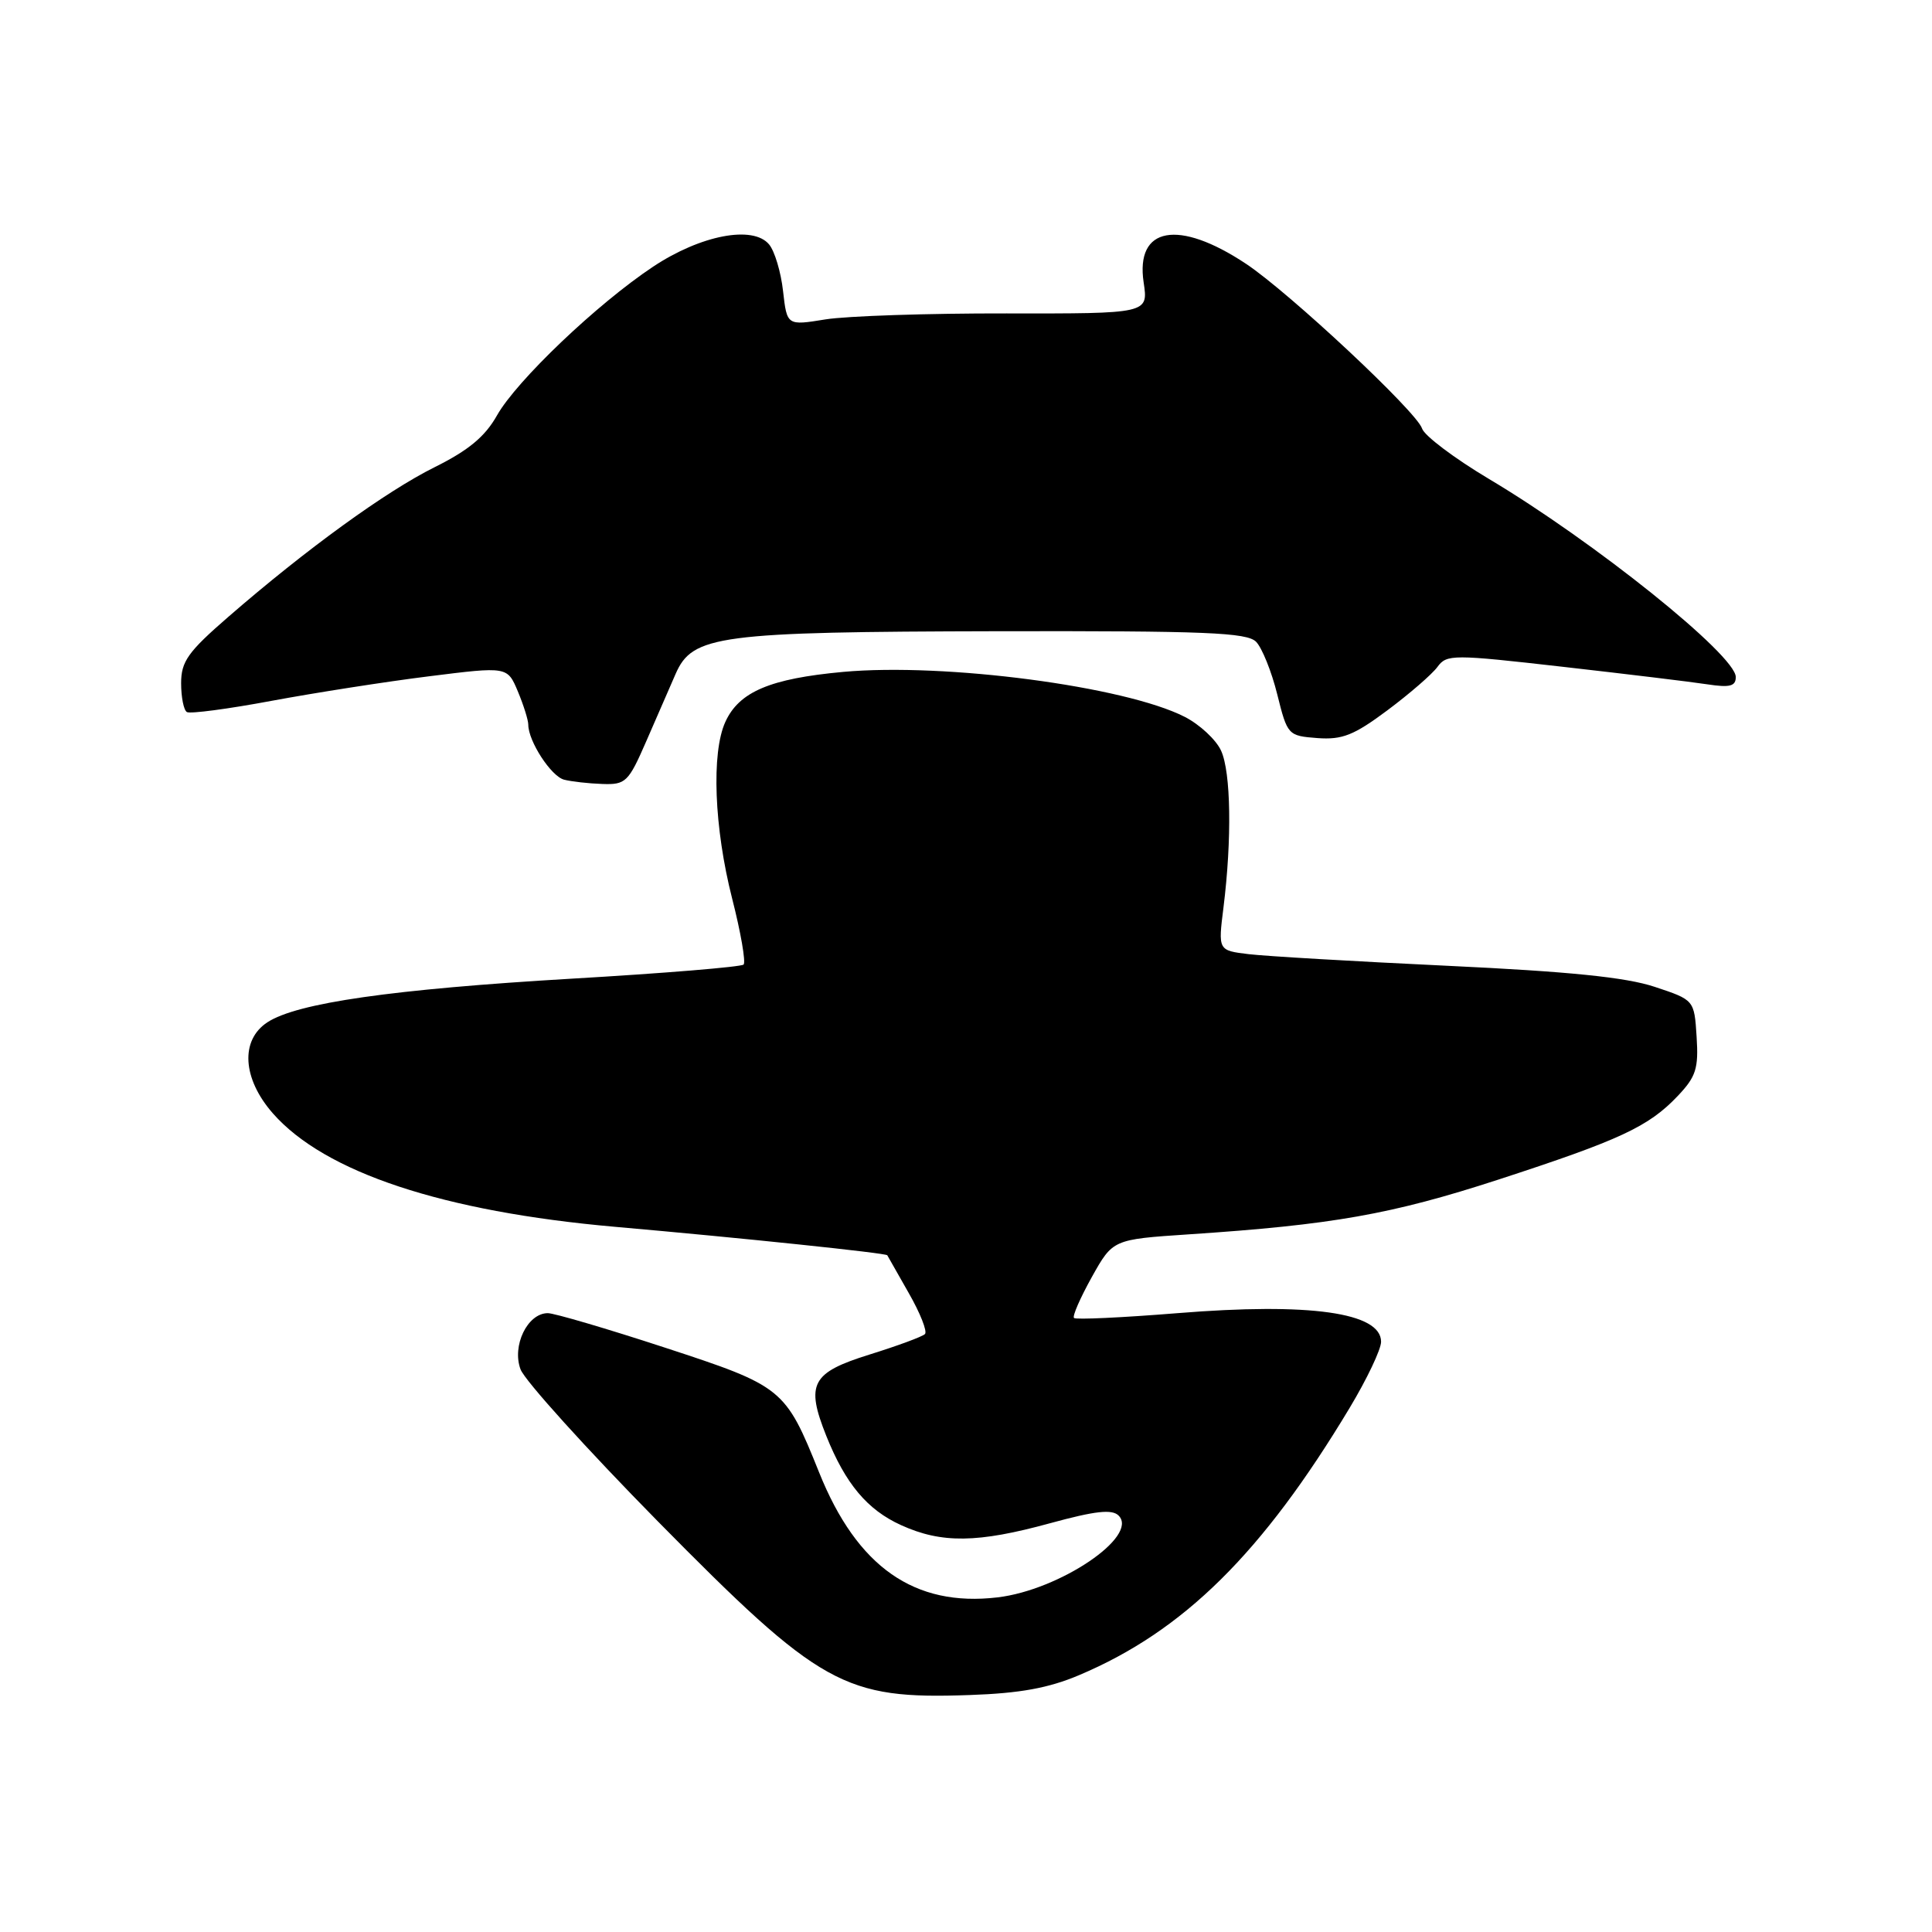 <?xml version="1.0" encoding="UTF-8" standalone="no"?>
<!DOCTYPE svg PUBLIC "-//W3C//DTD SVG 1.1//EN" "http://www.w3.org/Graphics/SVG/1.1/DTD/svg11.dtd" >
<svg xmlns="http://www.w3.org/2000/svg" xmlns:xlink="http://www.w3.org/1999/xlink" version="1.1" viewBox="0 0 256 256">
 <g >
 <path fill="currentColor"
d=" M 143.00 221.96 C 156.84 216.11 167.27 205.80 178.83 186.56 C 181.12 182.75 183.00 178.80 183.00 177.79 C 183.00 173.91 173.53 172.58 156.03 174.00 C 148.72 174.59 142.55 174.88 142.31 174.64 C 142.07 174.41 143.14 171.97 144.67 169.22 C 147.46 164.23 147.46 164.23 157.48 163.56 C 176.54 162.30 184.38 160.91 198.49 156.32 C 214.70 151.04 218.45 149.29 222.31 145.22 C 224.73 142.67 225.08 141.59 224.81 137.38 C 224.50 132.50 224.50 132.50 219.25 130.76 C 215.43 129.49 207.90 128.73 191.75 127.97 C 179.51 127.39 167.68 126.70 165.45 126.43 C 161.40 125.94 161.40 125.94 162.12 120.22 C 163.24 111.21 163.11 102.33 161.80 99.47 C 161.14 98.02 158.97 96.00 156.97 94.98 C 149.04 90.94 125.21 87.80 111.72 89.03 C 102.05 89.92 97.93 91.66 96.11 95.66 C 94.24 99.76 94.63 109.70 97.01 119.05 C 98.16 123.55 98.84 127.49 98.53 127.81 C 98.21 128.12 87.95 128.97 75.73 129.68 C 51.99 131.08 39.35 132.89 35.43 135.46 C 31.81 137.83 32.12 142.93 36.16 147.53 C 43.03 155.35 58.72 160.55 81.50 162.56 C 98.37 164.04 117.43 166.04 117.57 166.33 C 117.61 166.42 118.89 168.67 120.41 171.33 C 121.93 173.98 122.90 176.43 122.56 176.77 C 122.23 177.11 118.92 178.33 115.23 179.48 C 107.52 181.88 106.73 183.36 109.49 190.27 C 112.03 196.61 114.92 200.06 119.40 202.09 C 124.77 204.53 129.54 204.47 139.16 201.83 C 145.13 200.20 147.35 199.95 148.22 200.82 C 150.96 203.56 140.41 210.69 132.18 211.66 C 121.17 212.96 113.57 207.64 108.54 195.11 C 104.05 183.93 103.73 183.68 88.02 178.54 C 80.38 176.04 73.43 174.00 72.59 174.00 C 69.89 174.00 67.80 178.34 68.98 181.46 C 69.56 182.96 77.74 192.01 87.16 201.58 C 108.74 223.47 111.83 225.19 128.50 224.60 C 135.15 224.37 138.94 223.68 143.00 221.96 Z  M 85.62 98.25 C 87.00 95.09 88.75 91.06 89.52 89.30 C 91.76 84.17 95.16 83.72 132.25 83.64 C 159.74 83.59 165.23 83.81 166.44 85.04 C 167.22 85.84 168.49 88.97 169.24 92.00 C 170.59 97.42 170.67 97.50 174.57 97.80 C 177.86 98.04 179.40 97.43 183.85 94.11 C 186.78 91.92 189.76 89.34 190.47 88.37 C 191.70 86.69 192.46 86.69 207.13 88.36 C 215.58 89.32 224.19 90.36 226.25 90.68 C 229.21 91.13 230.00 90.93 230.00 89.71 C 230.00 86.82 211.22 71.75 197.24 63.43 C 192.70 60.72 188.73 57.73 188.43 56.78 C 187.73 54.57 170.85 38.78 165.11 34.96 C 156.14 29.00 150.43 30.04 151.54 37.43 C 152.16 41.56 152.16 41.56 133.33 41.53 C 122.97 41.51 112.20 41.87 109.39 42.32 C 104.28 43.15 104.28 43.15 103.76 38.58 C 103.48 36.06 102.65 33.28 101.91 32.39 C 99.78 29.82 92.85 31.15 86.55 35.33 C 79.14 40.25 68.44 50.45 65.85 55.05 C 64.27 57.86 62.08 59.67 57.60 61.90 C 51.14 65.11 40.59 72.76 30.25 81.74 C 24.90 86.38 24.00 87.65 24.00 90.53 C 24.00 92.37 24.34 94.09 24.76 94.35 C 25.18 94.61 30.24 93.94 36.01 92.86 C 41.78 91.79 51.16 90.32 56.87 89.61 C 67.23 88.31 67.23 88.31 68.62 91.62 C 69.38 93.44 70.00 95.42 70.00 96.02 C 70.00 98.21 73.02 102.86 74.74 103.31 C 75.71 103.56 77.99 103.82 79.81 103.88 C 82.91 103.99 83.27 103.64 85.62 98.25 Z "/>
</g>
</svg>